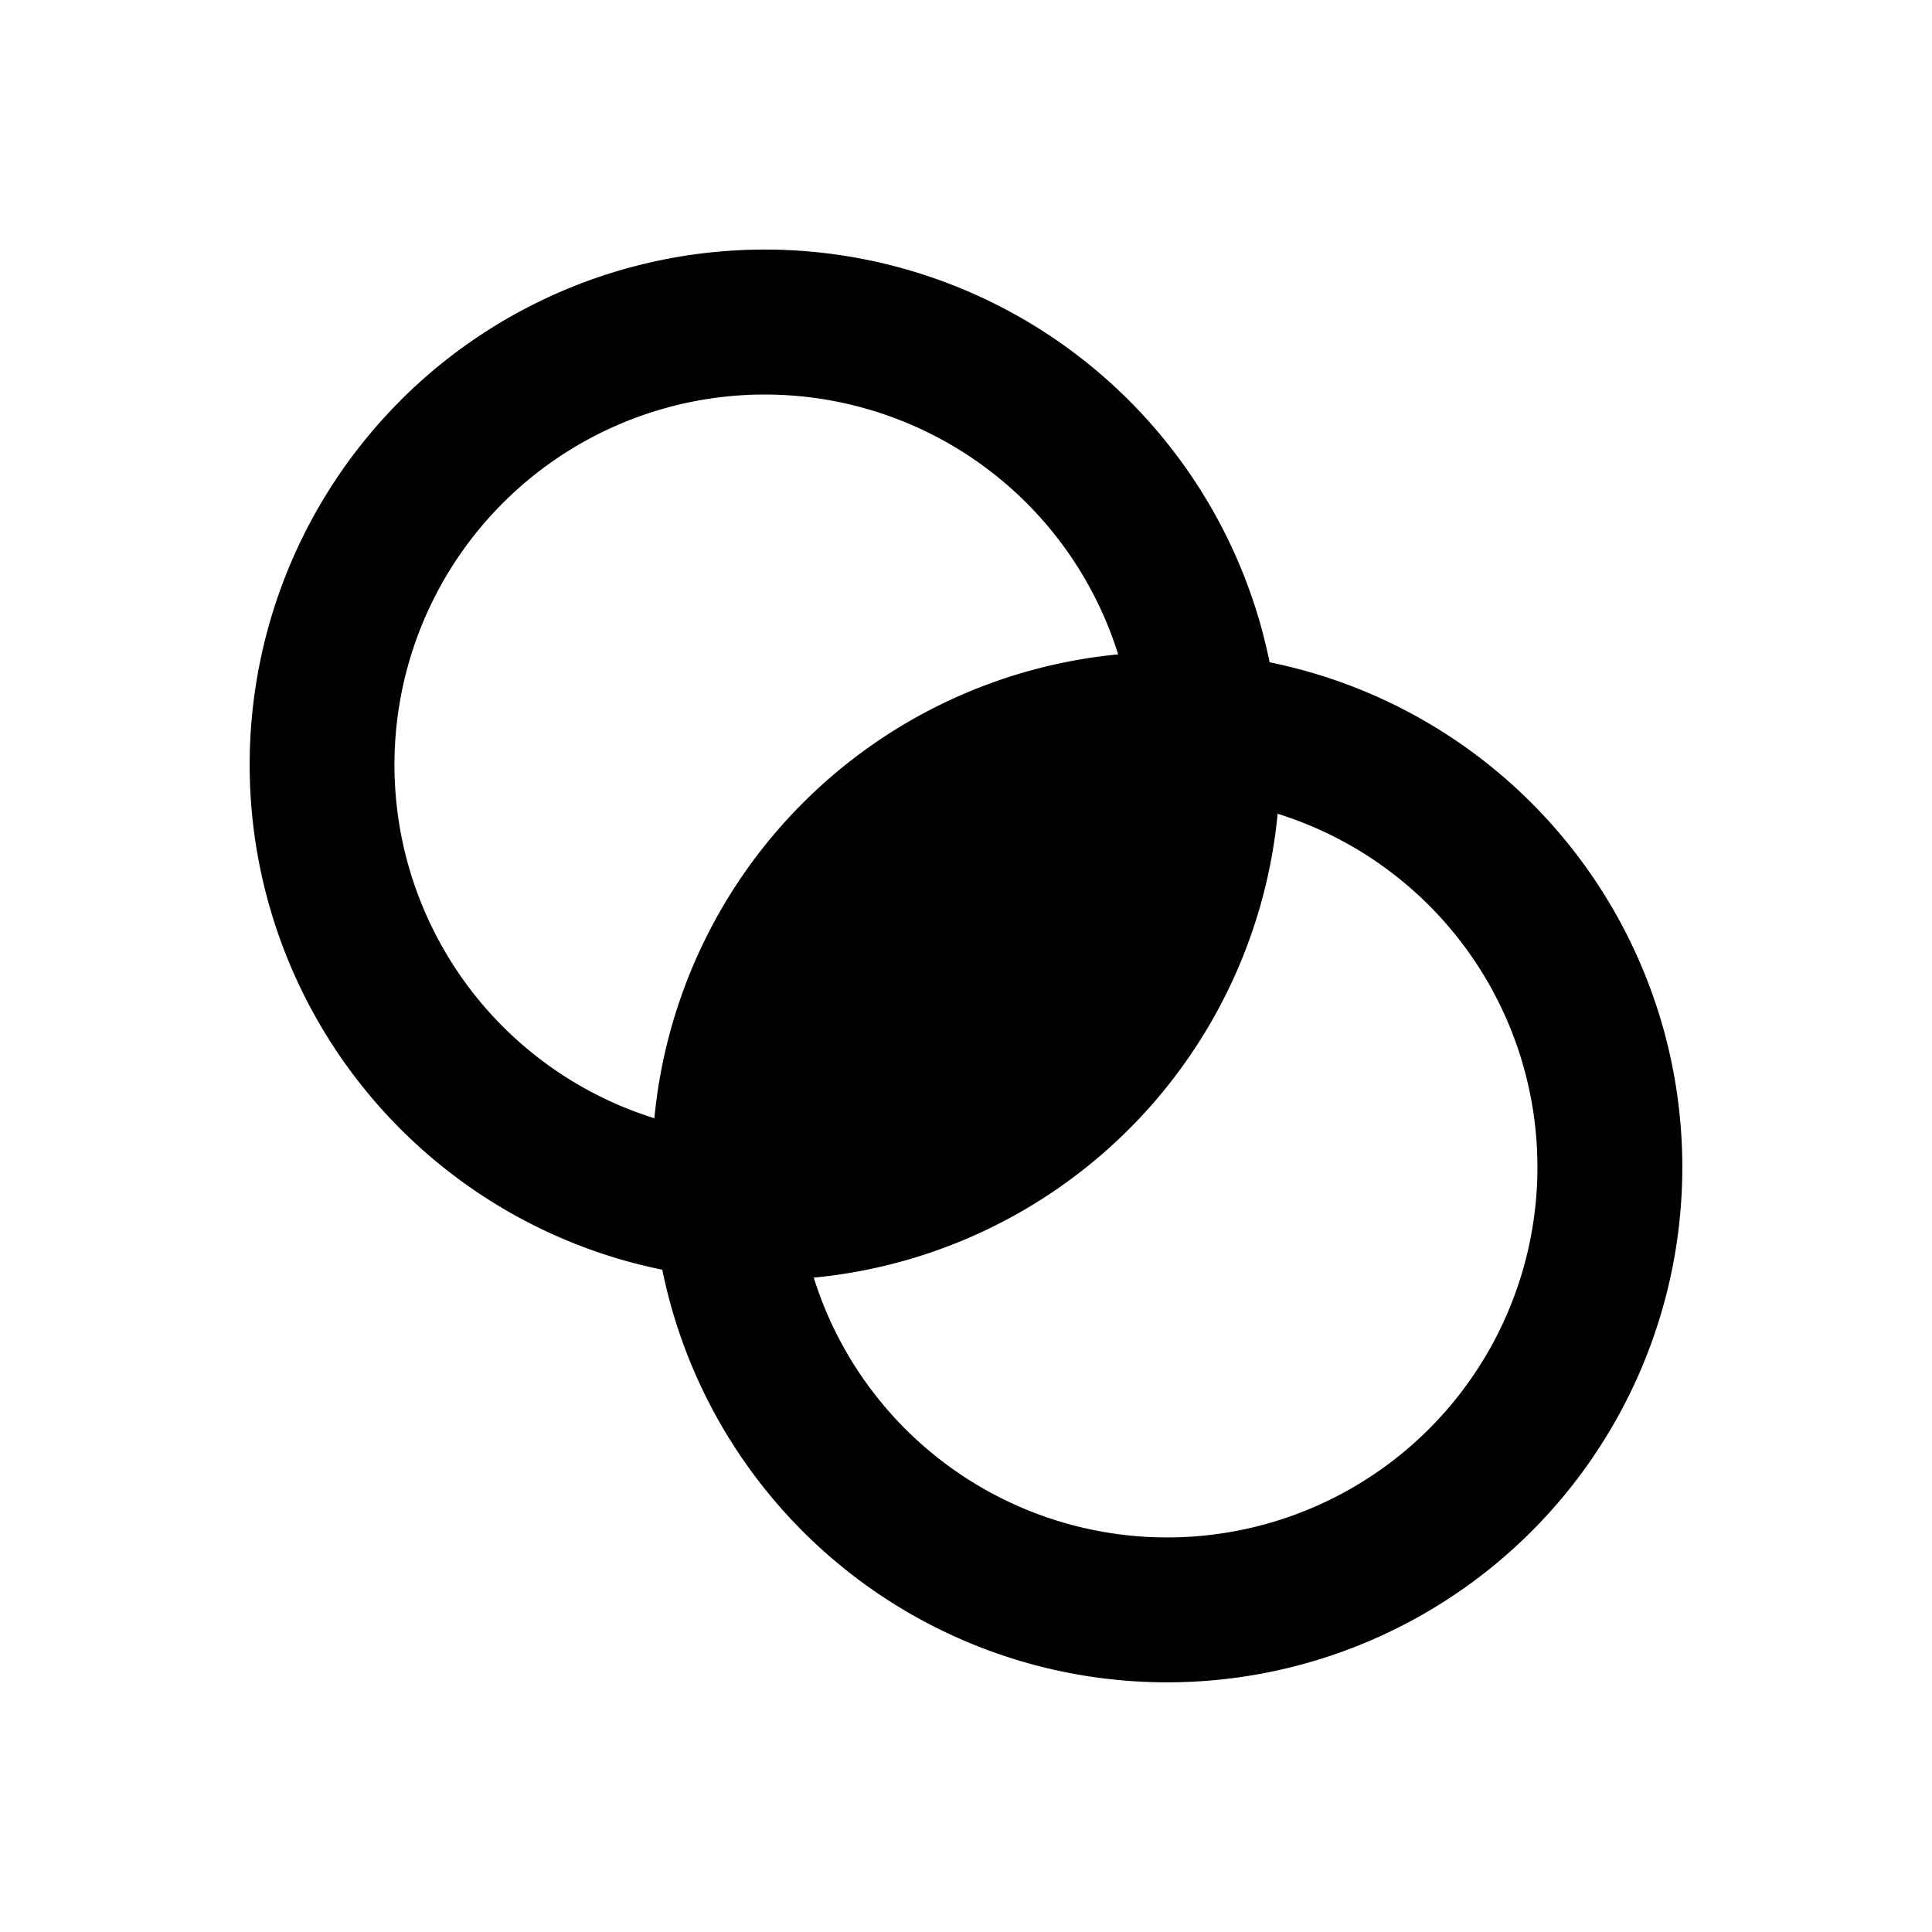 <svg xmlns="http://www.w3.org/2000/svg" viewBox="0 0 20 20">
<path
        fill-rule="evenodd"
        d="M4.145 4.146a5.333 5.333 0 0 1 8.998 2.71 5.333 5.333 0 1 1-6.287 6.288 5.334 5.334 0 0 1-2.71-8.998Zm4.279 9.08a3.833 3.833 0 1 0 4.802-4.802 5.334 5.334 0 0 1-4.802 4.802Zm3.152-6.452a5.333 5.333 0 0 0-4.802 4.802 3.833 3.833 0 1 1 4.801-4.802Z"
        clip-rule="evenodd"
      />
</svg>